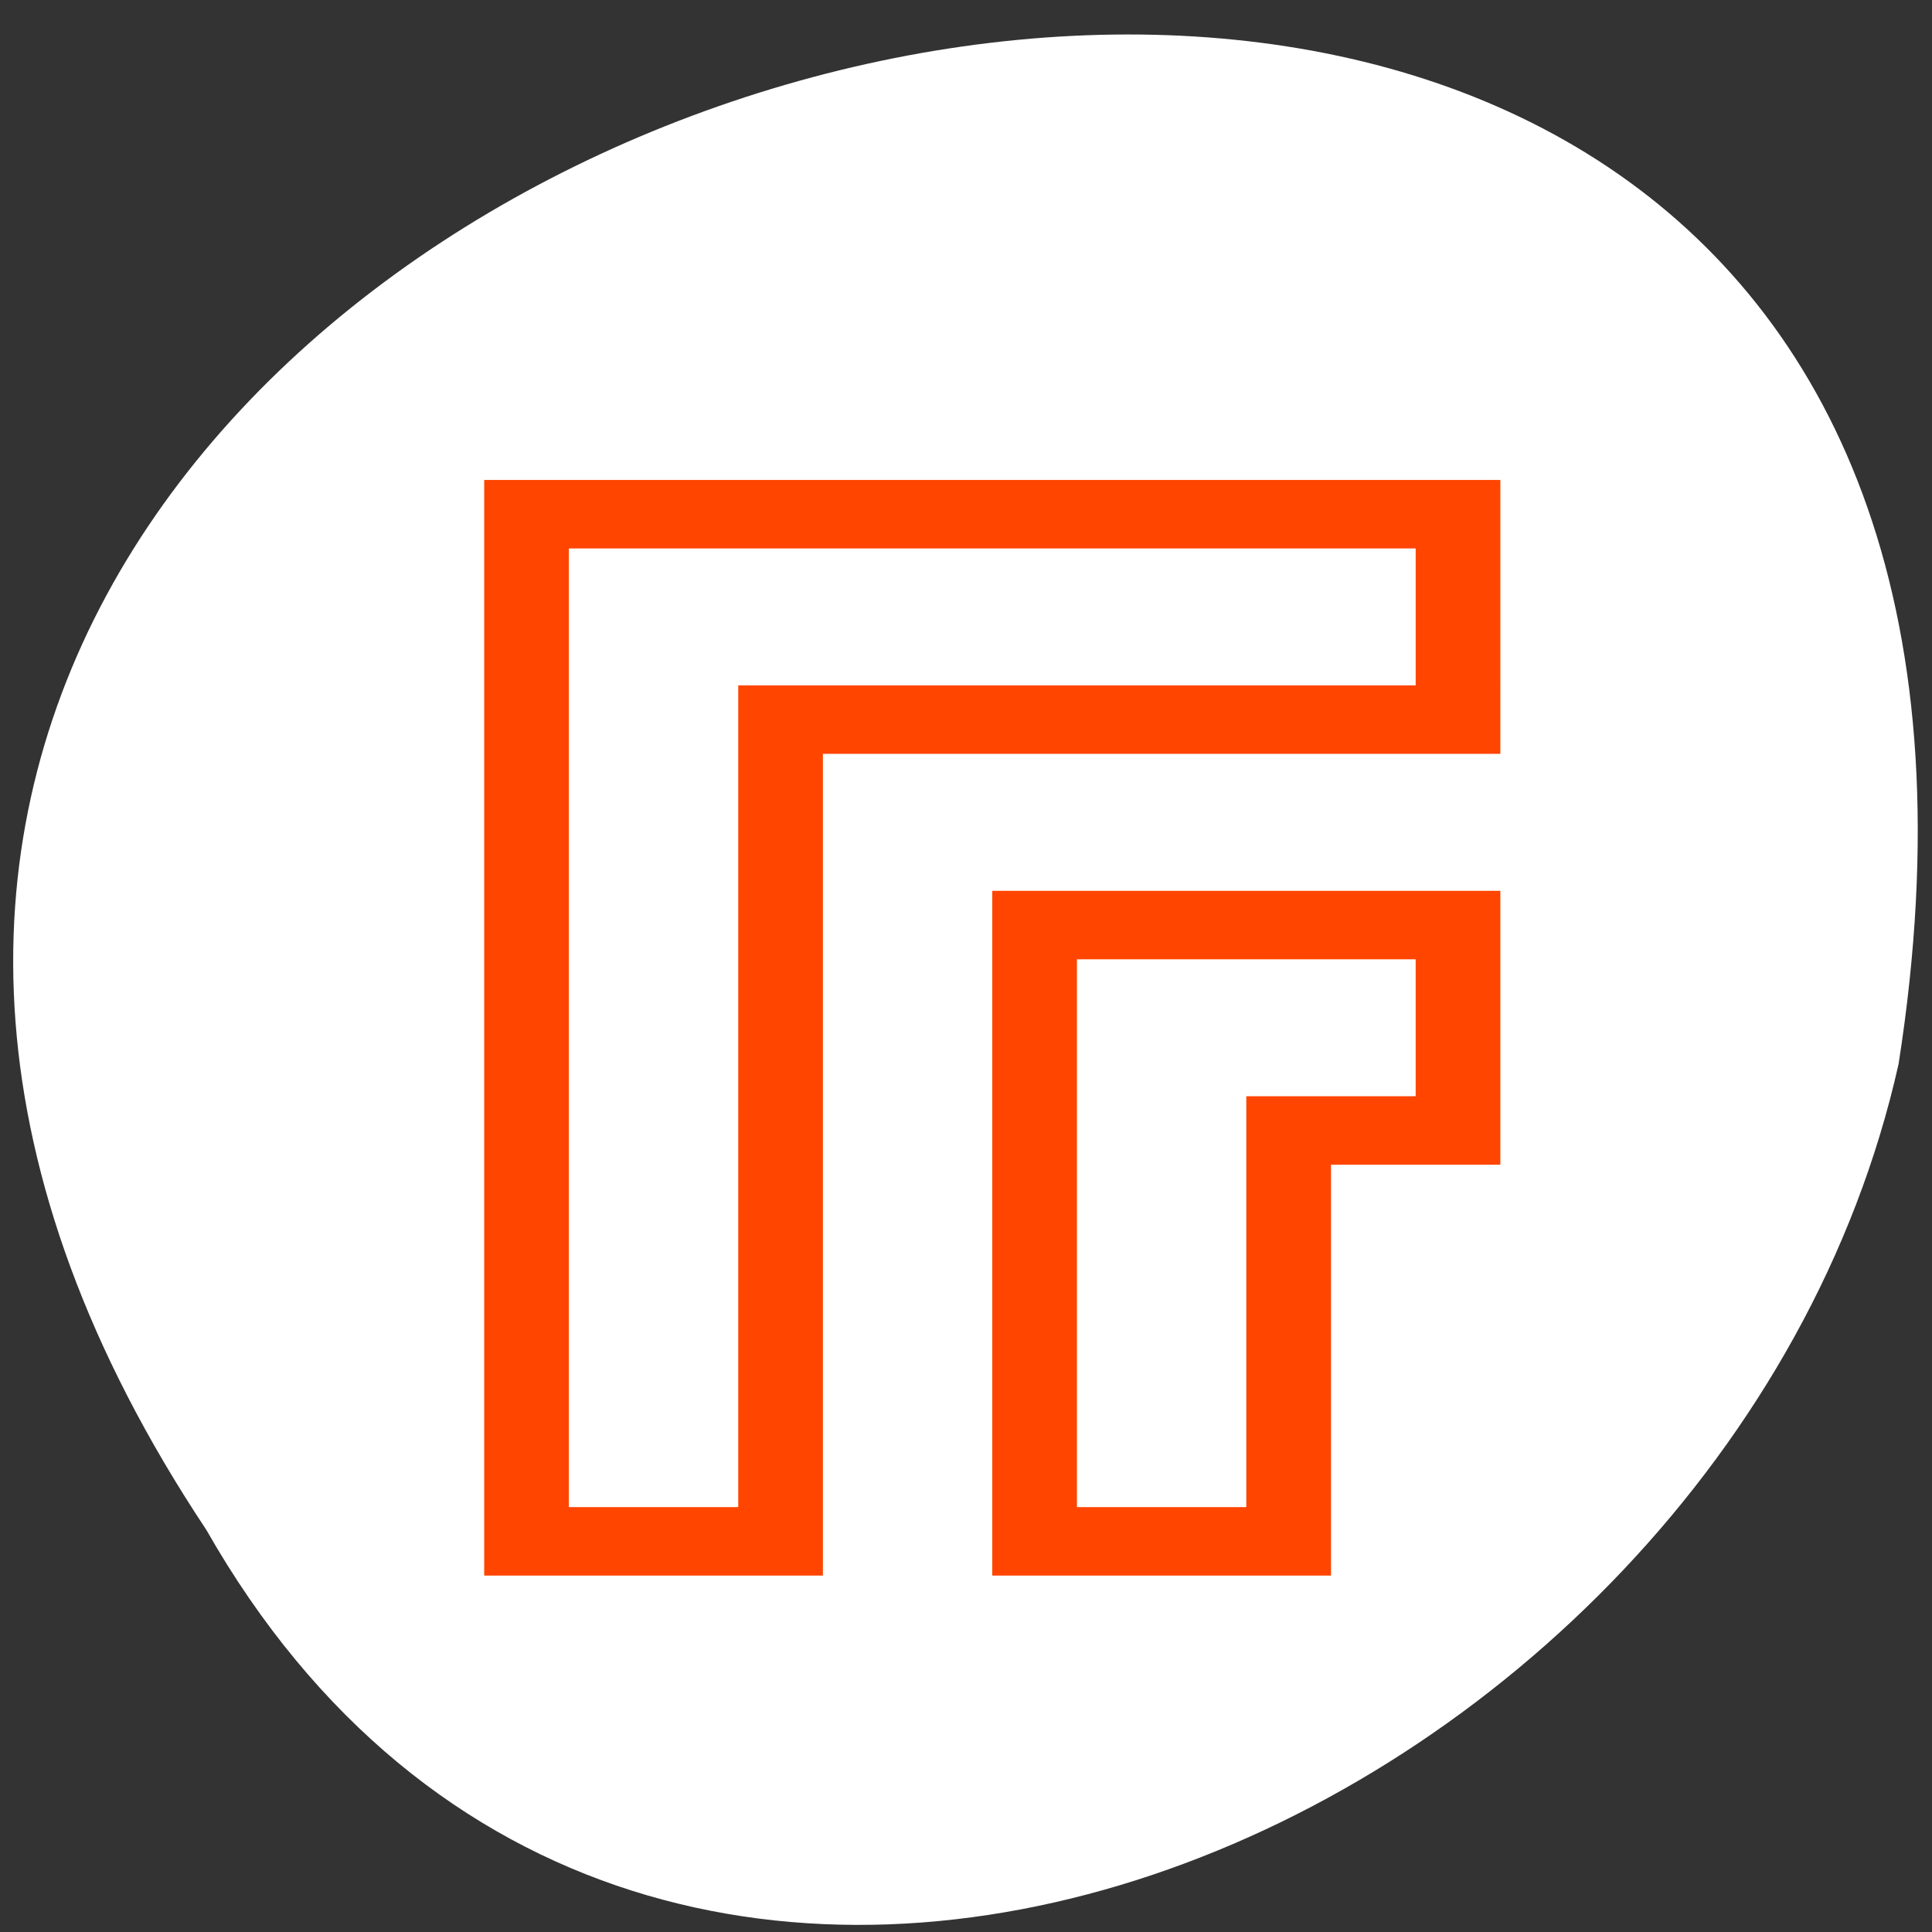 <svg xmlns="http://www.w3.org/2000/svg" viewBox="0 0 256 256"><rect x="0" y="0" width="256" height="256" fill="#333333" stroke="none"/><g transform="matrix(0 0.992 -0.992 0 1046.65 1.244)" style="fill:#dc143c;color:#000"><path d="m 203.08 1027.54 c -192.48 127.94 -302.85 -263.69 -62.21 -226.05 c 102.83 23.02 165.24 167.37 62.21 226.05 z" style="fill:#ffffff"/><path transform="matrix(0 -11.311 9.147 0 35.412 1046.97)" d="m 5,3 0,1 0,6 0,9 1,0 3,0 0,-1 0,-8 0,-3 4,0 3,0 1,0 L 17,6 17,4 17,3 16,3 6,3 5,3 z m 1,1 10,0 0,2 -3,0 -4,0 -1,0 0,1 0,3 0,8 -2,0 0,-8 0,-6 z m 5,5 0,1 0,9 1,0 3,0 0,-1 0,-5 1,0 1,0 0,-1 0,-2 0,-1 -1,0 -1,0 -2,0 -2,0 z m 1,1 3,0 1,0 0,2 -1,0 -1,0 0,1 0,5 -2,0 0,-8 z" style="fill:#ff4500"/></g></svg>